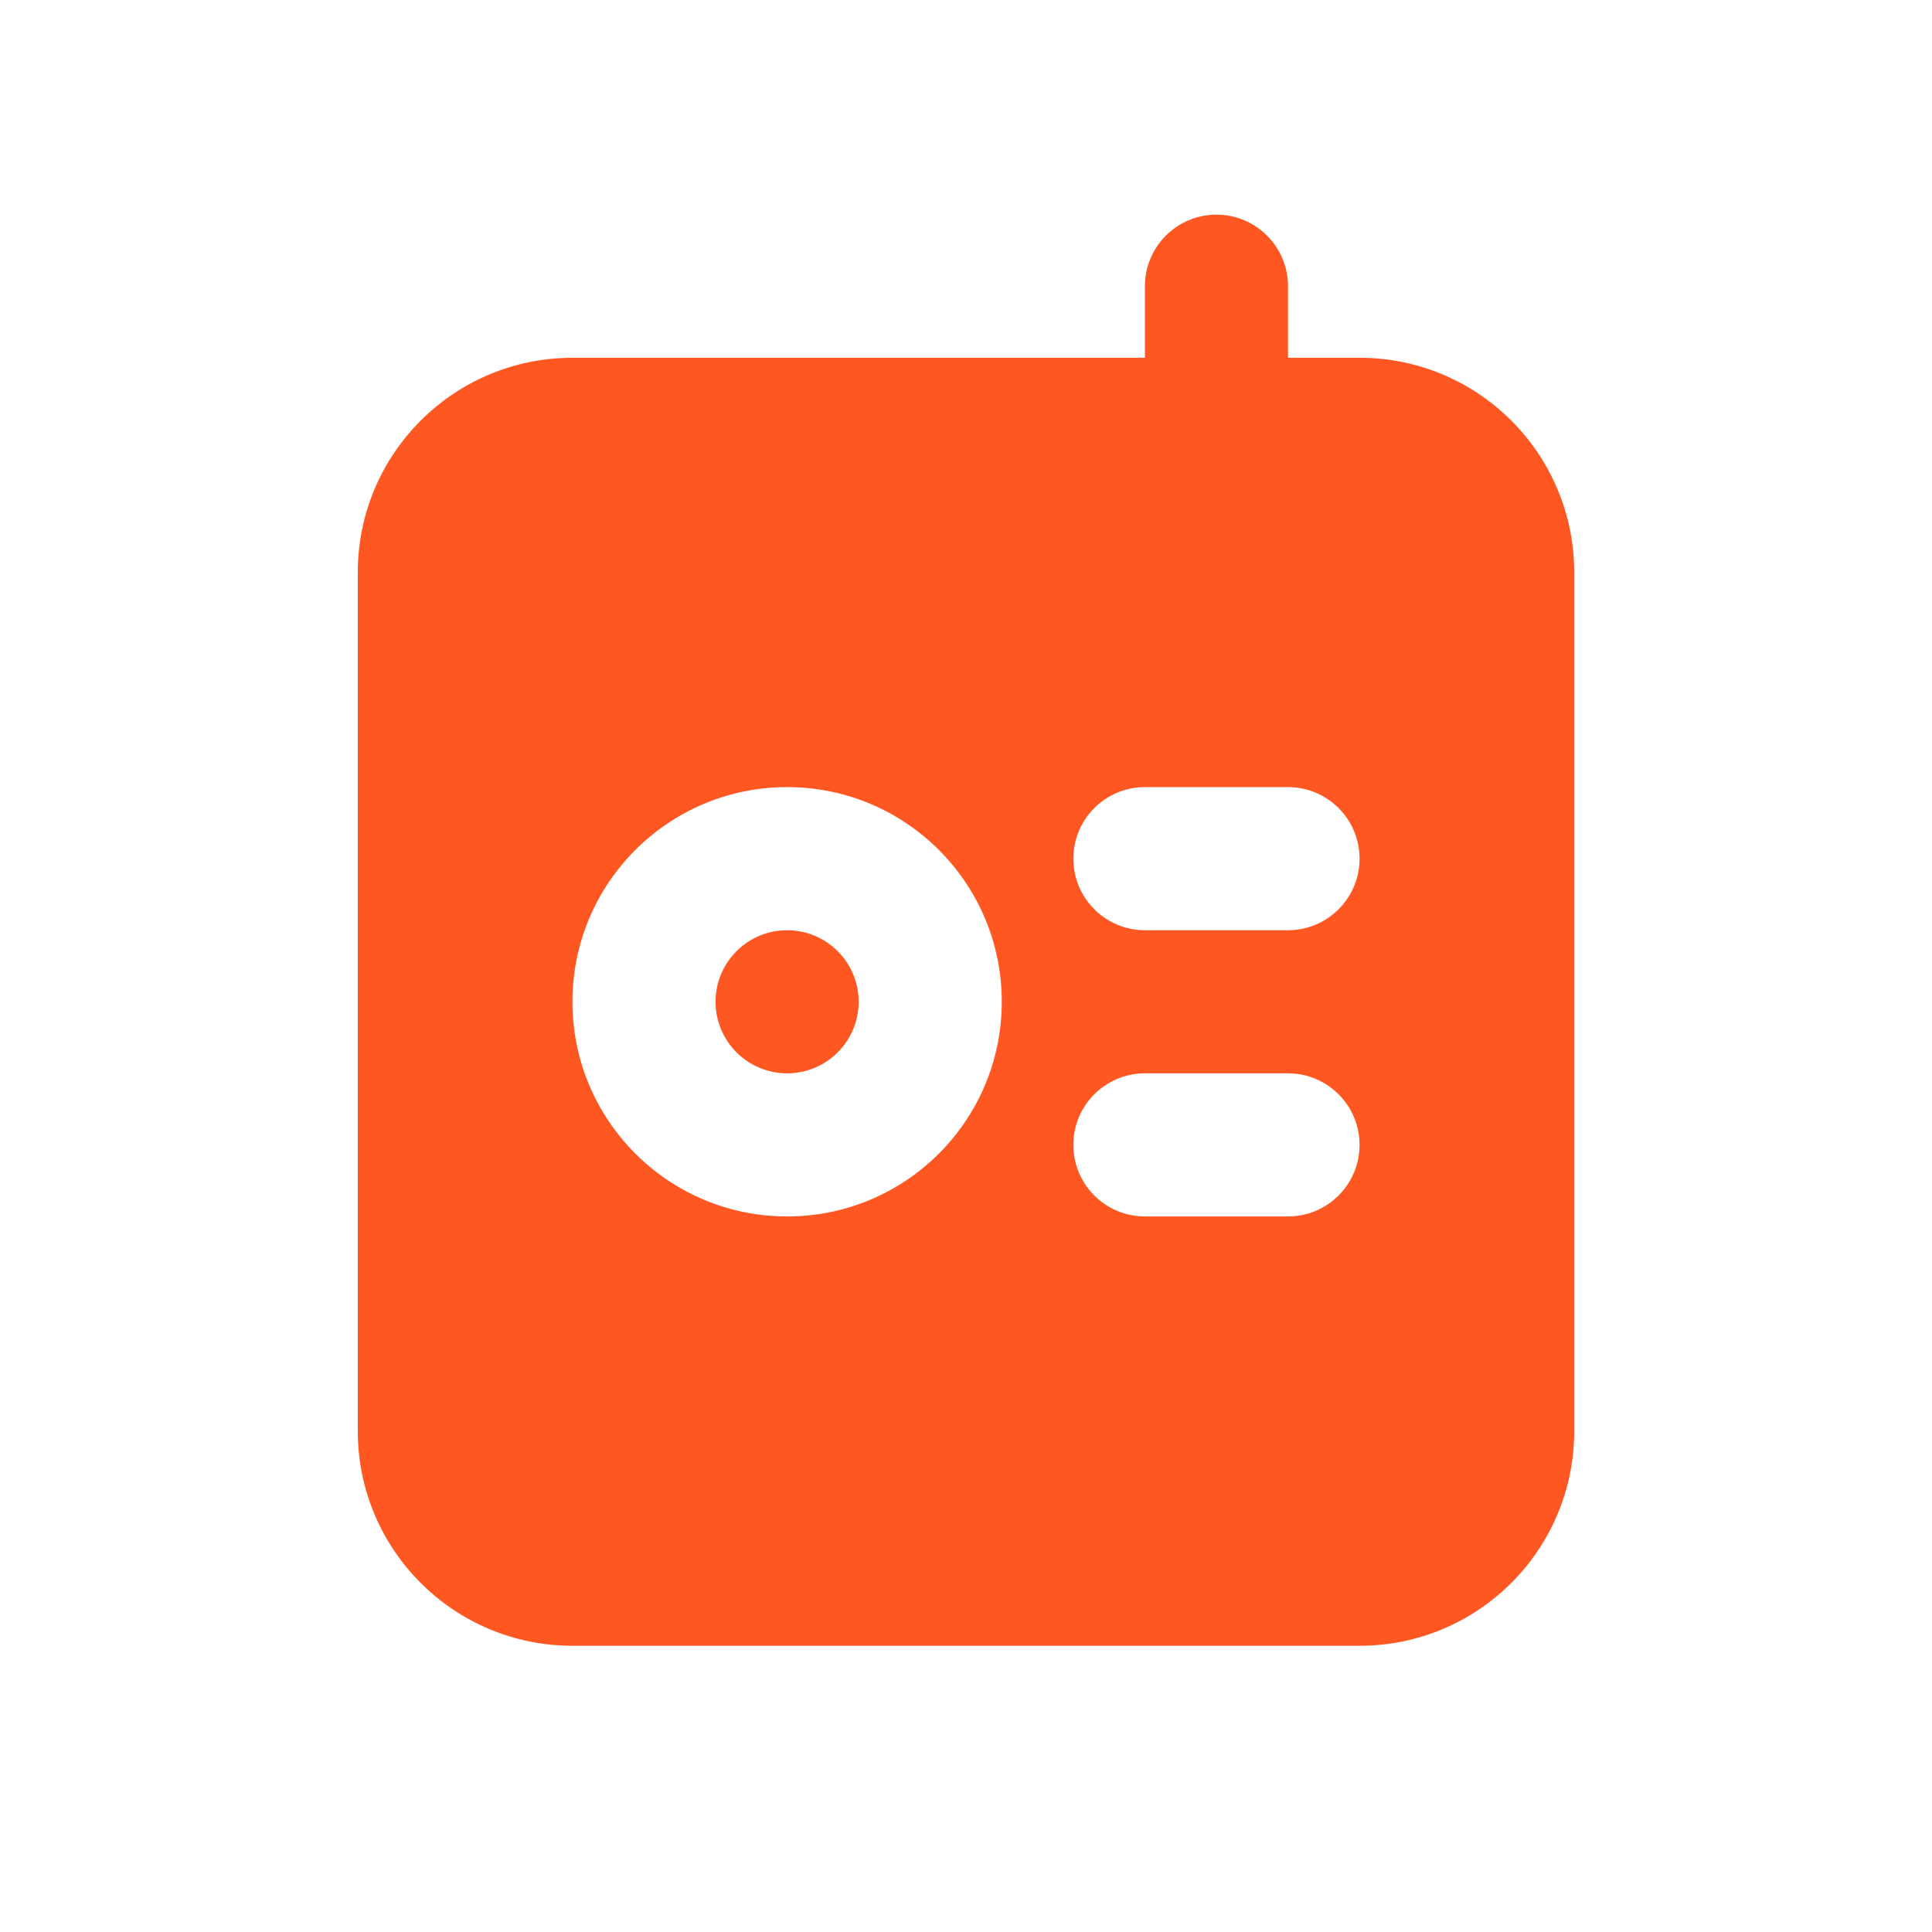 <svg width="27" height="27" viewBox="0 0 27 27" fill="none" xmlns="http://www.w3.org/2000/svg">
<path d="M11 13C10.448 13 10 13.448 10 14C10 14.552 10.448 15 11 15C11.552 15 12 14.552 12 14C12 13.448 11.552 13 11 13Z" fill="#FF5722"/>
<path fill-rule="evenodd" clip-rule="evenodd" d="M18 4C18 3.448 17.552 3 17 3C16.448 3 16 3.448 16 4V5H8C6.343 5 5 6.343 5 8V20C5 21.657 6.343 23 8 23H19C20.657 23 22 21.657 22 20V8C22 6.343 20.657 5 19 5H18V4ZM14 14C14 15.657 12.657 17 11 17C9.343 17 8 15.657 8 14C8 12.343 9.343 11 11 11C12.657 11 14 12.343 14 14ZM16 11C15.448 11 15 11.448 15 12C15 12.552 15.448 13 16 13H18C18.552 13 19 12.552 19 12C19 11.448 18.552 11 18 11H16ZM15 16C15 15.448 15.448 15 16 15H18C18.552 15 19 15.448 19 16C19 16.552 18.552 17 18 17H16C15.448 17 15 16.552 15 16Z" fill="#FF5722"/>
</svg>
